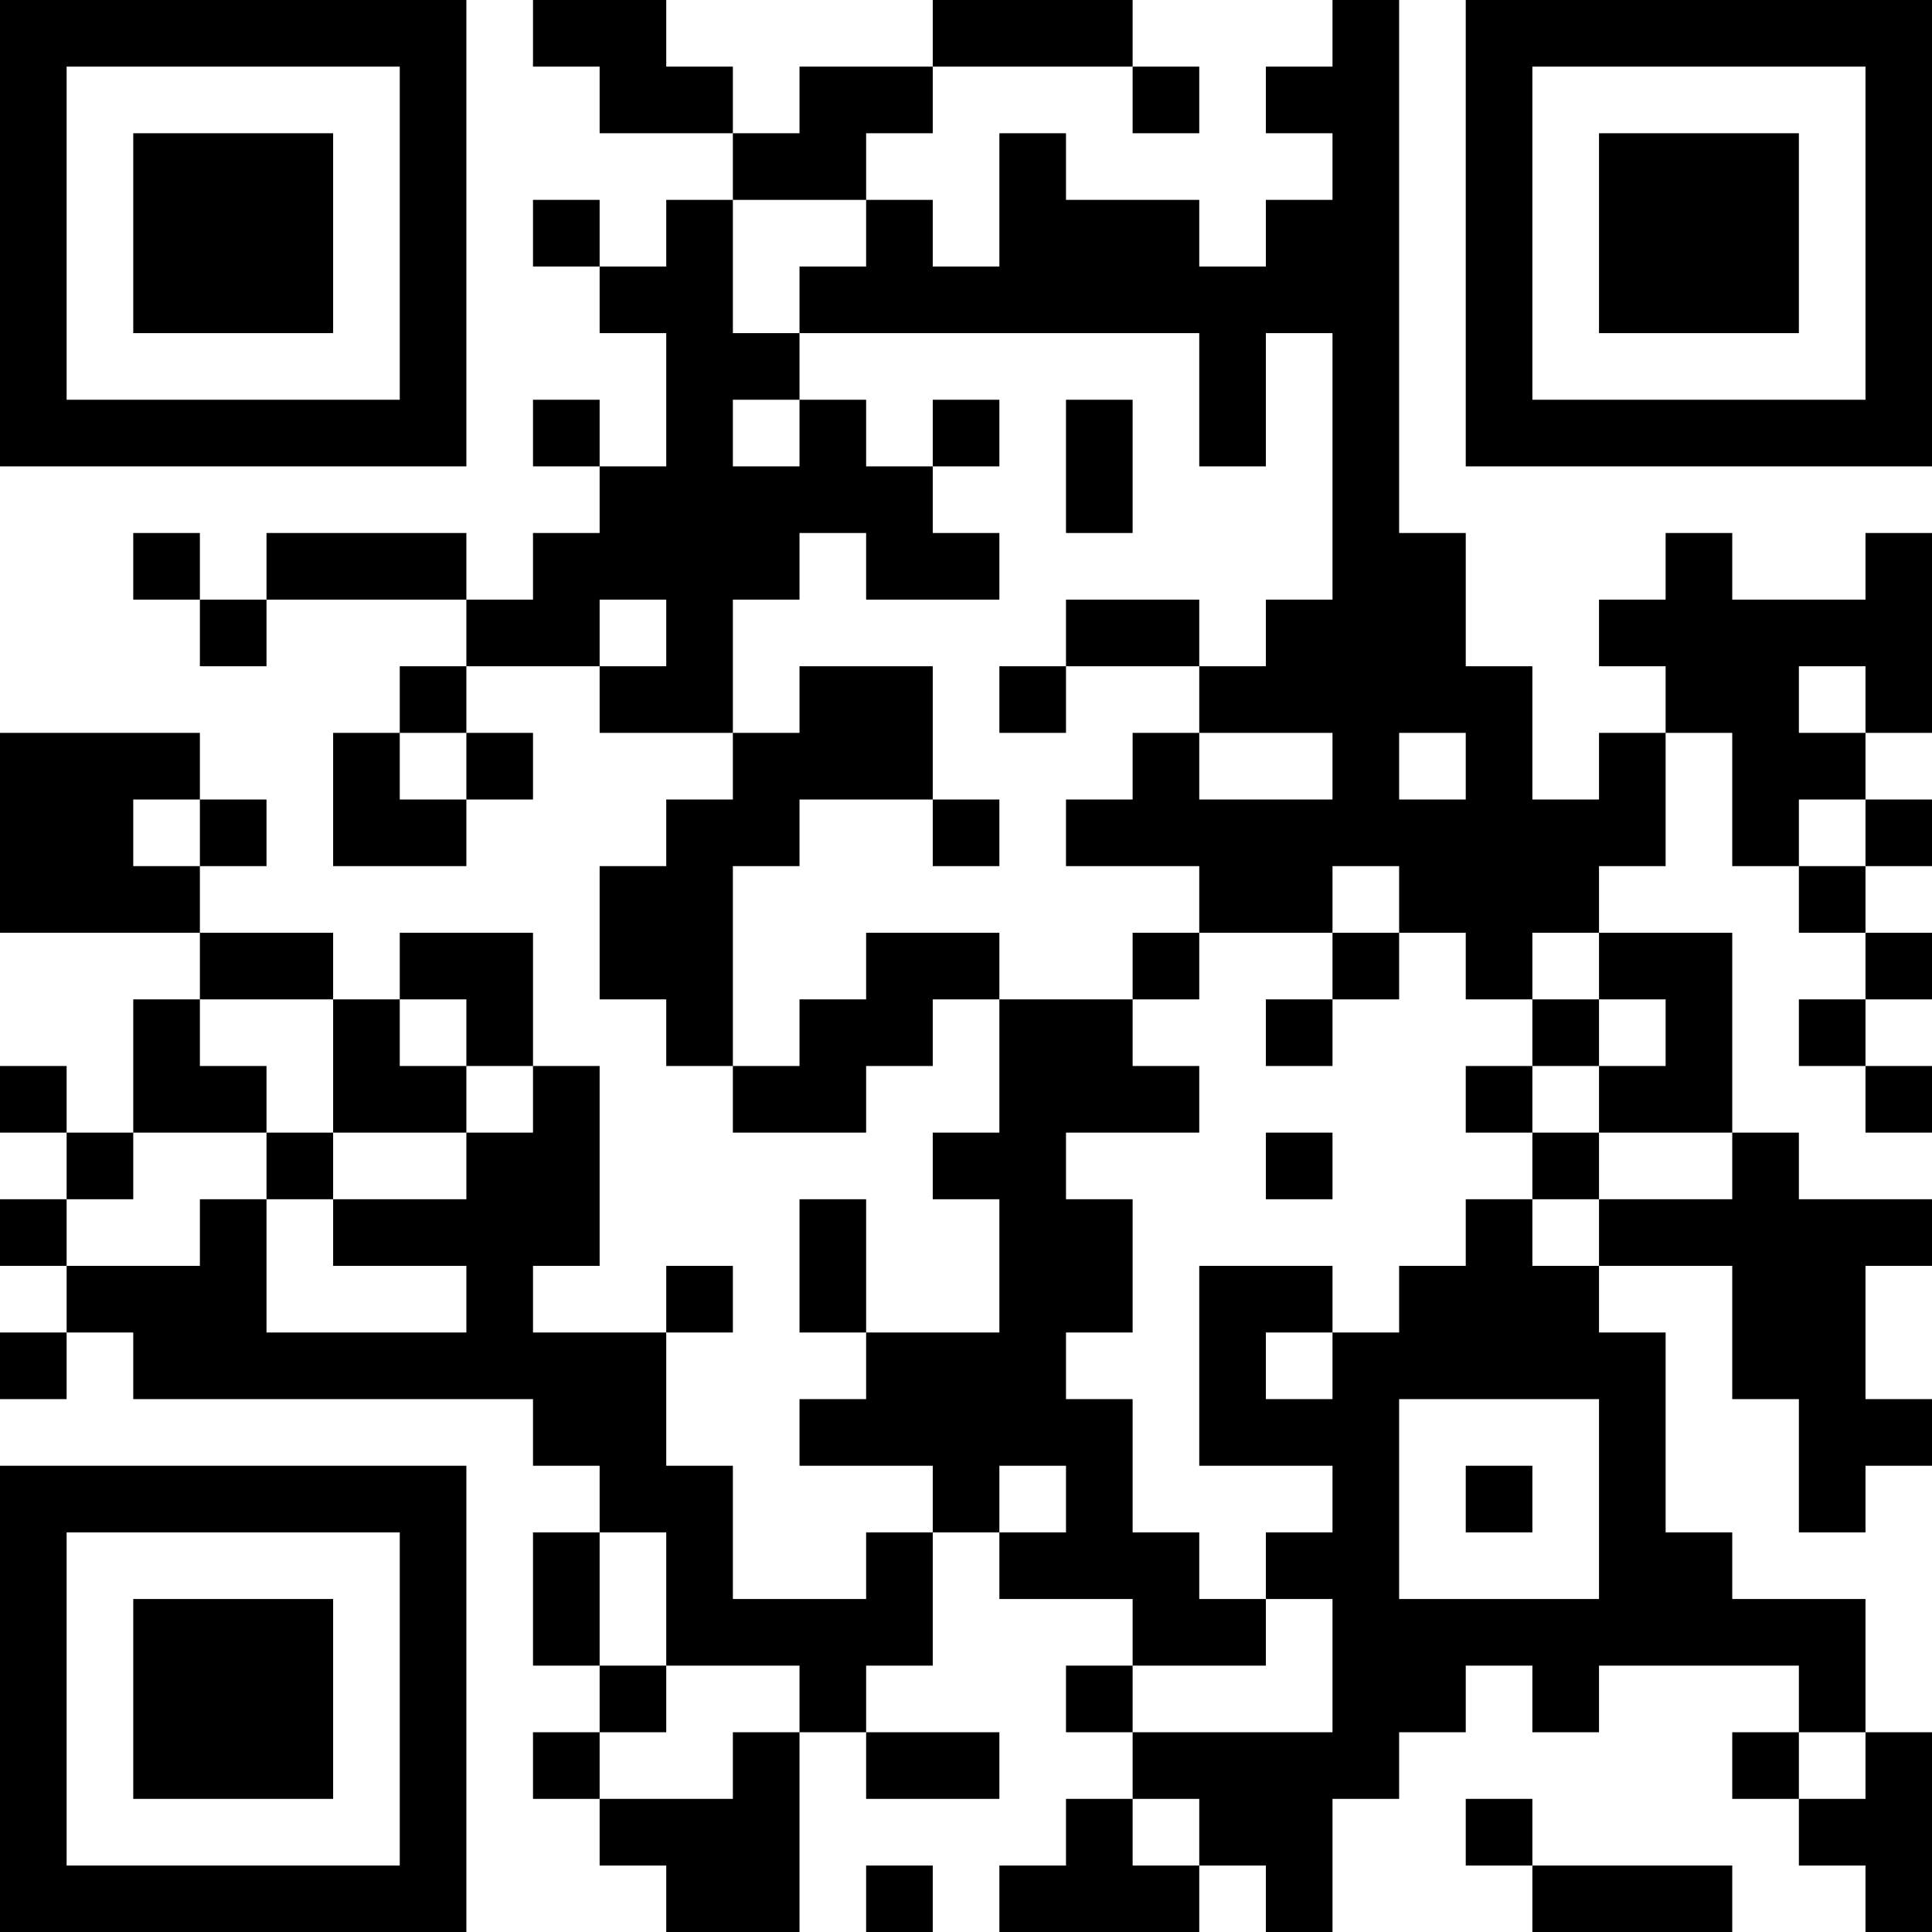 <?xml version="1.0" encoding="UTF-8"?>
<svg xmlns="http://www.w3.org/2000/svg" version="1.1" width="200" height="200" viewBox="0 0 200 200"><rect x="0" y="0" width="200" height="200" fill="#ffffff"/><g transform="scale(6.897)"><g transform="translate(0,0)"><path fill-rule="evenodd" d="M8 0L8 1L9 1L9 2L11 2L11 3L10 3L10 4L9 4L9 3L8 3L8 4L9 4L9 5L10 5L10 7L9 7L9 6L8 6L8 7L9 7L9 8L8 8L8 9L7 9L7 8L4 8L4 9L3 9L3 8L2 8L2 9L3 9L3 10L4 10L4 9L7 9L7 10L6 10L6 11L5 11L5 13L7 13L7 12L8 12L8 11L7 11L7 10L9 10L9 11L11 11L11 12L10 12L10 13L9 13L9 15L10 15L10 16L11 16L11 17L13 17L13 16L14 16L14 15L15 15L15 17L14 17L14 18L15 18L15 20L13 20L13 18L12 18L12 20L13 20L13 21L12 21L12 22L14 22L14 23L13 23L13 24L11 24L11 22L10 22L10 20L11 20L11 19L10 19L10 20L8 20L8 19L9 19L9 16L8 16L8 14L6 14L6 15L5 15L5 14L3 14L3 13L4 13L4 12L3 12L3 11L0 11L0 14L3 14L3 15L2 15L2 17L1 17L1 16L0 16L0 17L1 17L1 18L0 18L0 19L1 19L1 20L0 20L0 21L1 21L1 20L2 20L2 21L8 21L8 22L9 22L9 23L8 23L8 25L9 25L9 26L8 26L8 27L9 27L9 28L10 28L10 29L12 29L12 26L13 26L13 27L15 27L15 26L13 26L13 25L14 25L14 23L15 23L15 24L17 24L17 25L16 25L16 26L17 26L17 27L16 27L16 28L15 28L15 29L18 29L18 28L19 28L19 29L20 29L20 27L21 27L21 26L22 26L22 25L23 25L23 26L24 26L24 25L27 25L27 26L26 26L26 27L27 27L27 28L28 28L28 29L29 29L29 26L28 26L28 24L26 24L26 23L25 23L25 20L24 20L24 19L26 19L26 21L27 21L27 23L28 23L28 22L29 22L29 21L28 21L28 19L29 19L29 18L27 18L27 17L26 17L26 14L24 14L24 13L25 13L25 11L26 11L26 13L27 13L27 14L28 14L28 15L27 15L27 16L28 16L28 17L29 17L29 16L28 16L28 15L29 15L29 14L28 14L28 13L29 13L29 12L28 12L28 11L29 11L29 8L28 8L28 9L26 9L26 8L25 8L25 9L24 9L24 10L25 10L25 11L24 11L24 12L23 12L23 10L22 10L22 8L21 8L21 0L20 0L20 1L19 1L19 2L20 2L20 3L19 3L19 4L18 4L18 3L16 3L16 2L15 2L15 4L14 4L14 3L13 3L13 2L14 2L14 1L17 1L17 2L18 2L18 1L17 1L17 0L14 0L14 1L12 1L12 2L11 2L11 1L10 1L10 0ZM11 3L11 5L12 5L12 6L11 6L11 7L12 7L12 6L13 6L13 7L14 7L14 8L15 8L15 9L13 9L13 8L12 8L12 9L11 9L11 11L12 11L12 10L14 10L14 12L12 12L12 13L11 13L11 16L12 16L12 15L13 15L13 14L15 14L15 15L17 15L17 16L18 16L18 17L16 17L16 18L17 18L17 20L16 20L16 21L17 21L17 23L18 23L18 24L19 24L19 25L17 25L17 26L20 26L20 24L19 24L19 23L20 23L20 22L18 22L18 19L20 19L20 20L19 20L19 21L20 21L20 20L21 20L21 19L22 19L22 18L23 18L23 19L24 19L24 18L26 18L26 17L24 17L24 16L25 16L25 15L24 15L24 14L23 14L23 15L22 15L22 14L21 14L21 13L20 13L20 14L18 14L18 13L16 13L16 12L17 12L17 11L18 11L18 12L20 12L20 11L18 11L18 10L19 10L19 9L20 9L20 5L19 5L19 7L18 7L18 5L12 5L12 4L13 4L13 3ZM14 6L14 7L15 7L15 6ZM16 6L16 8L17 8L17 6ZM9 9L9 10L10 10L10 9ZM16 9L16 10L15 10L15 11L16 11L16 10L18 10L18 9ZM27 10L27 11L28 11L28 10ZM6 11L6 12L7 12L7 11ZM21 11L21 12L22 12L22 11ZM2 12L2 13L3 13L3 12ZM14 12L14 13L15 13L15 12ZM27 12L27 13L28 13L28 12ZM17 14L17 15L18 15L18 14ZM20 14L20 15L19 15L19 16L20 16L20 15L21 15L21 14ZM3 15L3 16L4 16L4 17L2 17L2 18L1 18L1 19L3 19L3 18L4 18L4 20L7 20L7 19L5 19L5 18L7 18L7 17L8 17L8 16L7 16L7 15L6 15L6 16L7 16L7 17L5 17L5 15ZM23 15L23 16L22 16L22 17L23 17L23 18L24 18L24 17L23 17L23 16L24 16L24 15ZM4 17L4 18L5 18L5 17ZM19 17L19 18L20 18L20 17ZM21 21L21 24L24 24L24 21ZM15 22L15 23L16 23L16 22ZM22 22L22 23L23 23L23 22ZM9 23L9 25L10 25L10 26L9 26L9 27L11 27L11 26L12 26L12 25L10 25L10 23ZM27 26L27 27L28 27L28 26ZM17 27L17 28L18 28L18 27ZM22 27L22 28L23 28L23 29L26 29L26 28L23 28L23 27ZM13 28L13 29L14 29L14 28ZM0 0L0 7L7 7L7 0ZM1 1L1 6L6 6L6 1ZM2 2L2 5L5 5L5 2ZM22 0L22 7L29 7L29 0ZM23 1L23 6L28 6L28 1ZM24 2L24 5L27 5L27 2ZM0 22L0 29L7 29L7 22ZM1 23L1 28L6 28L6 23ZM2 24L2 27L5 27L5 24Z" fill="#000000"/></g></g></svg>
